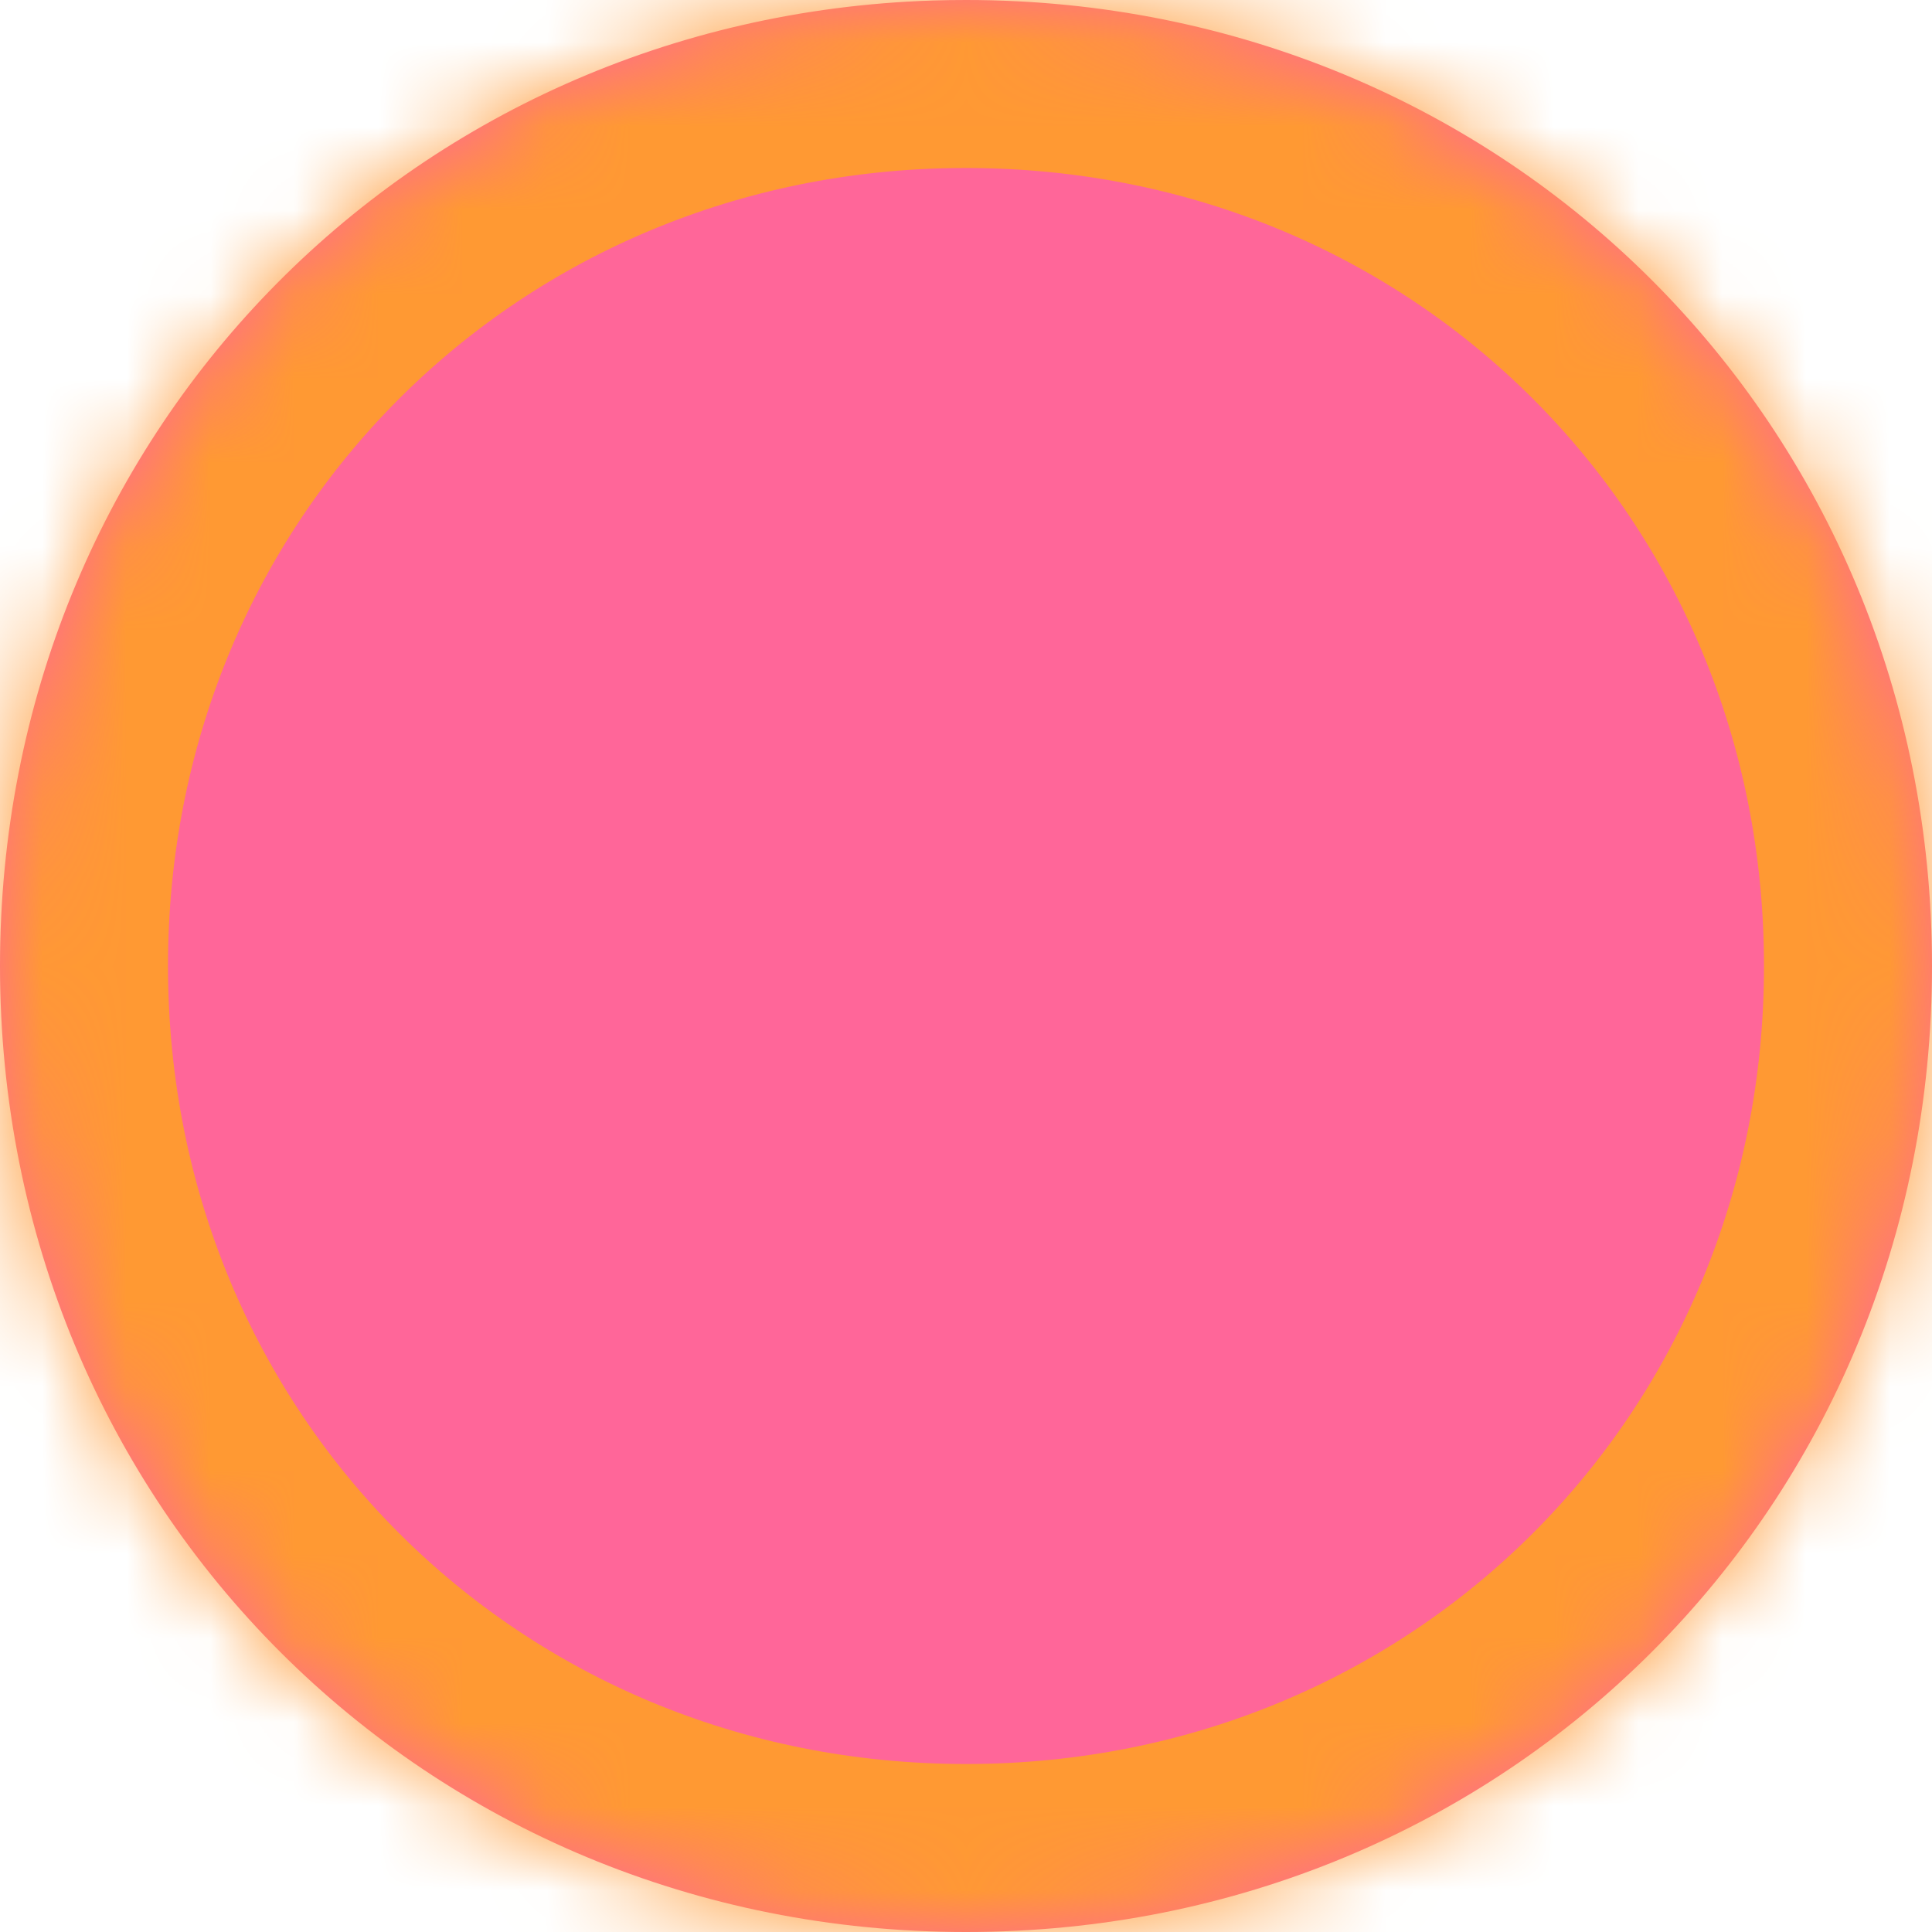 ﻿<?xml version="1.0" encoding="utf-8"?>
<svg version="1.1" xmlns:xlink="http://www.w3.org/1999/xlink" width="23px" height="23px" xmlns="http://www.w3.org/2000/svg">
  <defs>
    <mask fill="white" id="clip448">
      <path d="M 0 11.5  C 0 5.193  4.853 0.21  11.103 0.006  C 11.234 0.002  11.367 0  11.5 0  C 17.94 0  23 5.06  23 11.5  C 23 17.94  17.94 23  11.5 23  C 5.06 23  0 17.94  0 11.5  Z " fill-rule="evenodd" />
    </mask>
  </defs>
  <g transform="matrix(1 0 0 1 -1646 -1307 )">
    <path d="M 0 11.5  C 0 5.193  4.853 0.21  11.103 0.006  C 11.234 0.002  11.367 0  11.5 0  C 17.94 0  23 5.06  23 11.5  C 23 17.94  17.94 23  11.5 23  C 5.06 23  0 17.94  0 11.5  Z " fill-rule="nonzero" fill="#ff6699" stroke="none" transform="matrix(1 0 0 1 1646 1307 )" />
    <path d="M 0 11.5  C 0 5.193  4.853 0.21  11.103 0.006  C 11.234 0.002  11.367 0  11.5 0  C 17.94 0  23 5.06  23 11.5  C 23 17.94  17.94 23  11.5 23  C 5.06 23  0 17.94  0 11.5  Z " stroke-width="4" stroke="#ff9933" fill="none" transform="matrix(1 0 0 1 1646 1307 )" mask="url(#clip448)" />
  </g>
</svg>